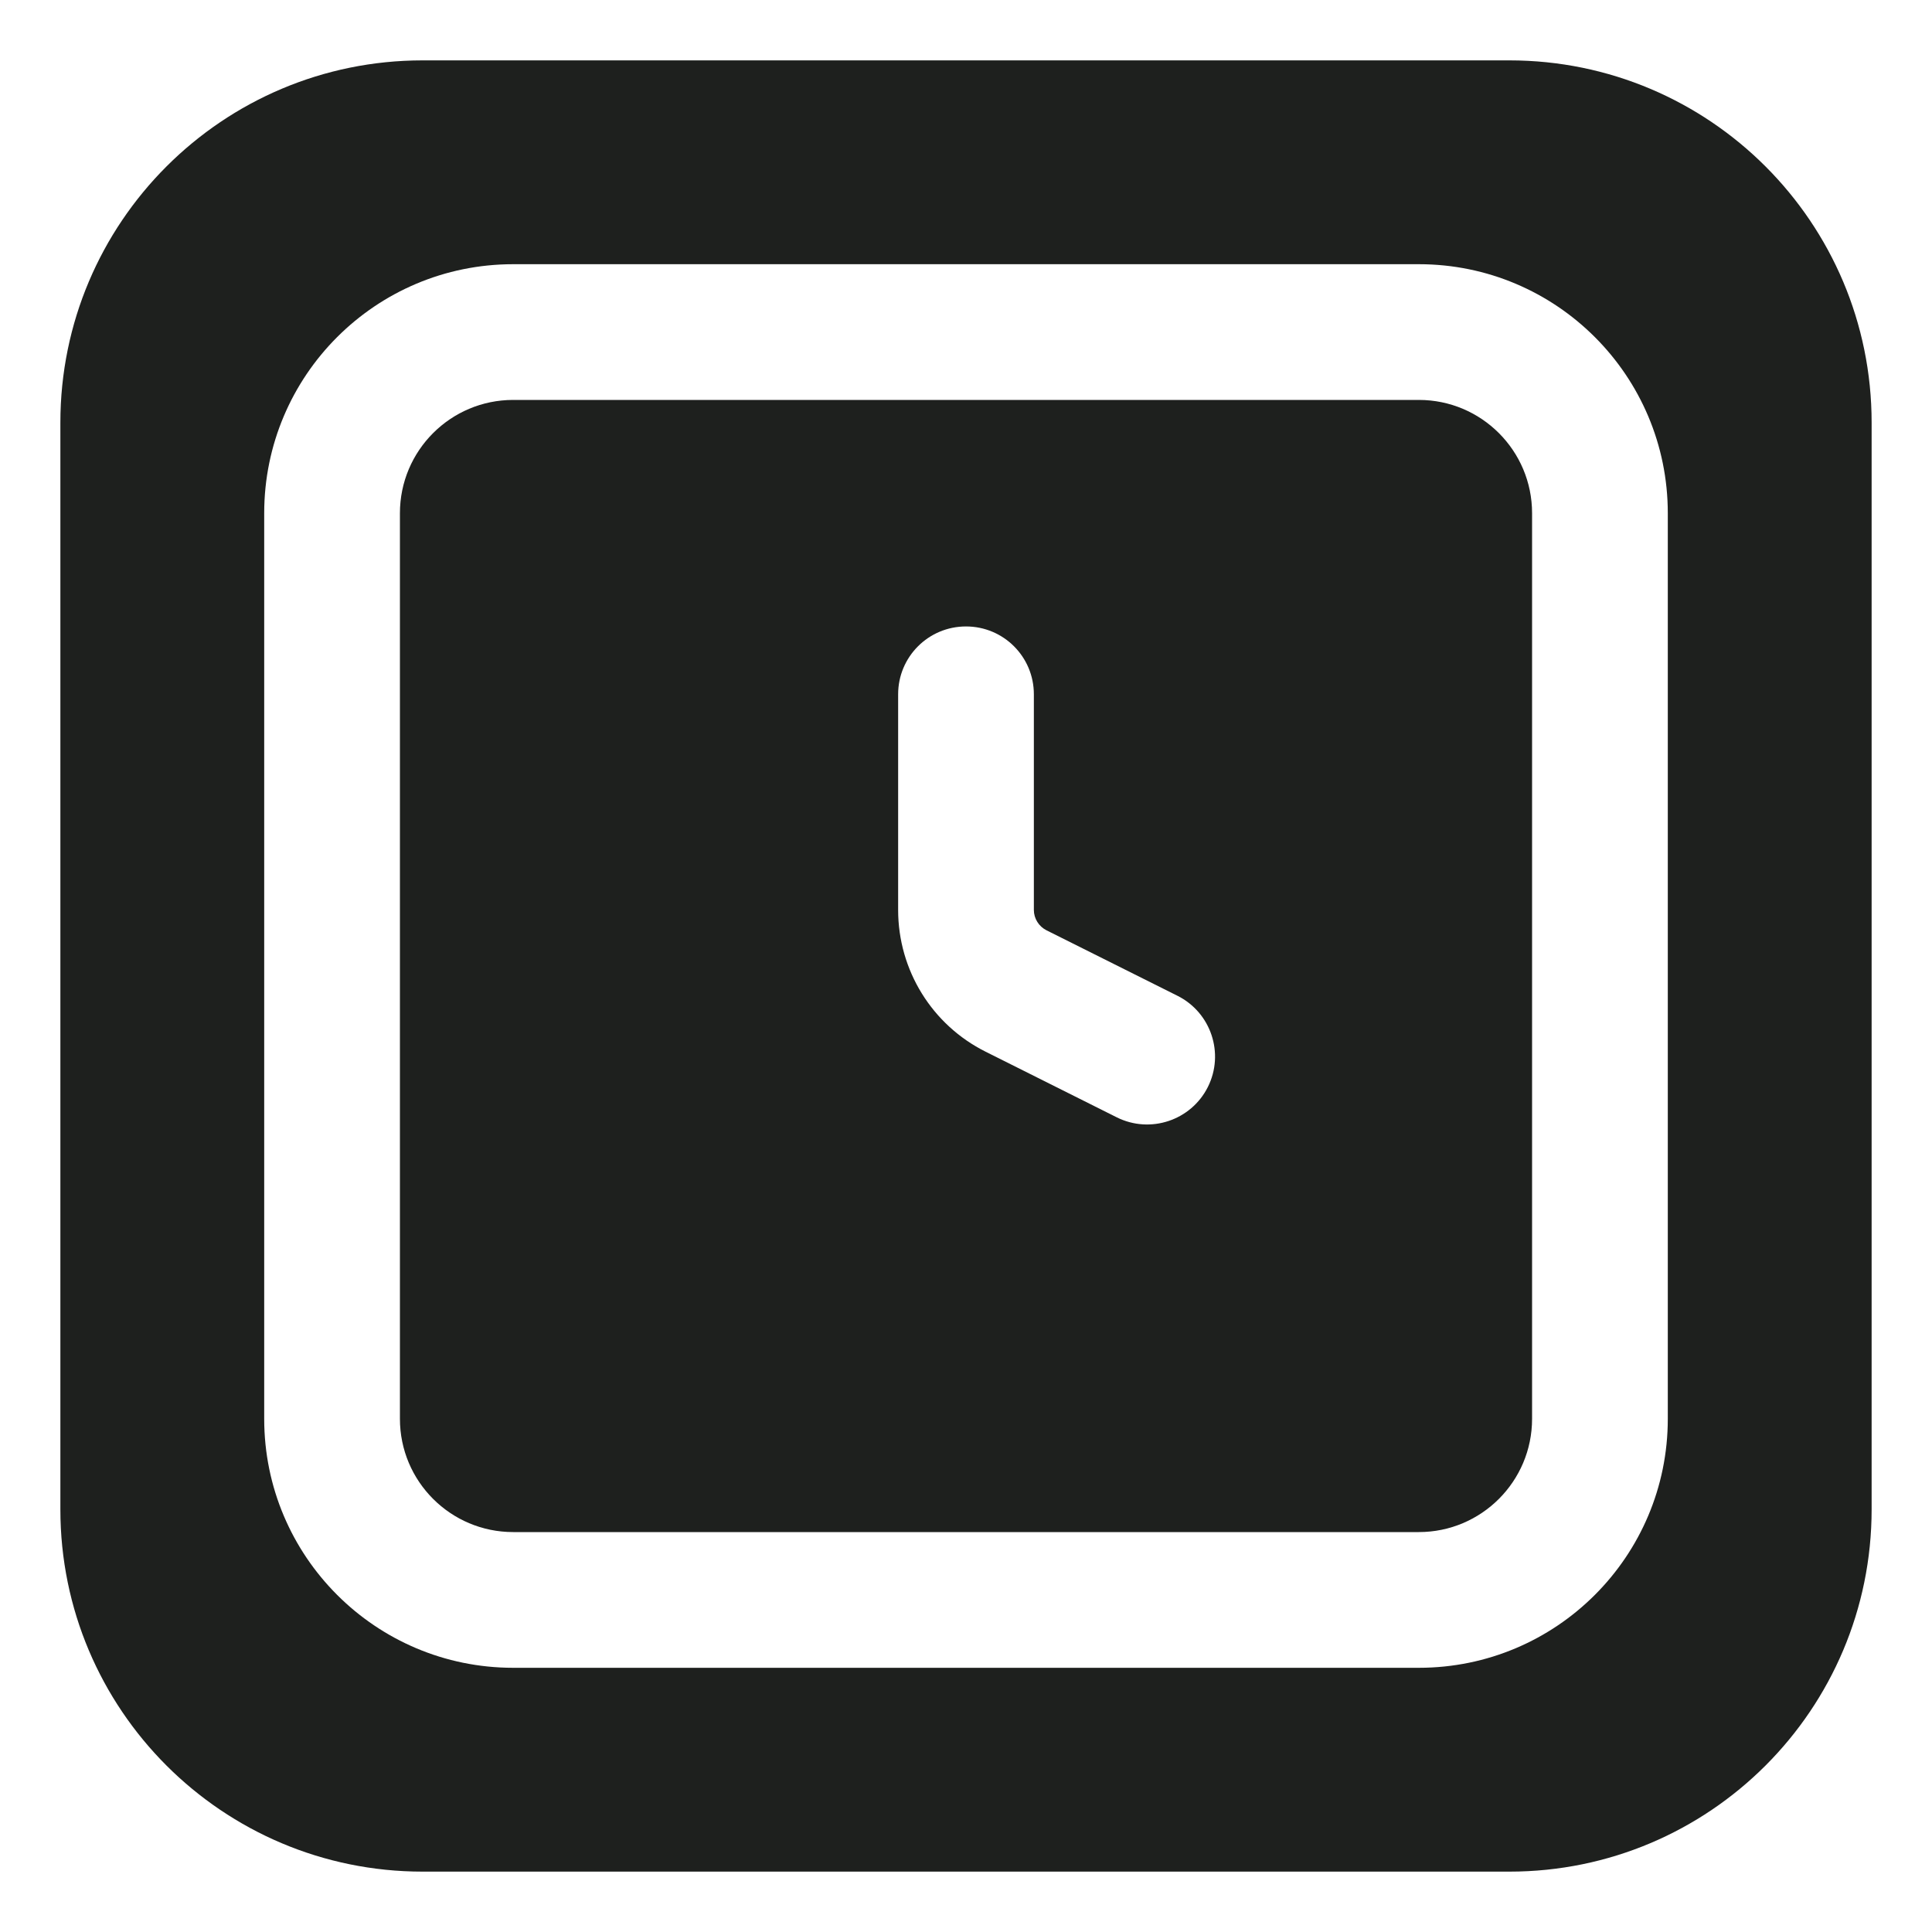 <svg width="16" height="16" viewBox="0 0 16 16" fill="none" xmlns="http://www.w3.org/2000/svg">
<path fill-rule="evenodd" clip-rule="evenodd" d="M0.5 3.5C0.5 1.843 1.843 0.5 3.5 0.5H12.5C14.157 0.5 15.5 1.843 15.5 3.5V12.5C15.5 14.157 14.157 15.5 12.5 15.5H3.5C1.843 15.5 0.5 14.157 0.5 12.5V3.5ZM2.188 4.25C2.188 3.111 3.111 2.188 4.25 2.188H11.75C12.889 2.188 13.812 3.111 13.812 4.25V11.75C13.812 12.889 12.889 13.812 11.75 13.812H4.25C3.111 13.812 2.188 12.889 2.188 11.75V4.25ZM4.25 3.312C3.732 3.312 3.312 3.732 3.312 4.25V11.75C3.312 12.268 3.732 12.688 4.25 12.688H11.75C12.268 12.688 12.688 12.268 12.688 11.75V4.25C12.688 3.732 12.268 3.312 11.75 3.312H4.25ZM8.562 5.75C8.562 5.439 8.311 5.188 8 5.188C7.689 5.188 7.438 5.439 7.438 5.75V7.536C7.438 8.034 7.718 8.488 8.163 8.71L9.248 9.253C9.526 9.392 9.864 9.279 10.003 9.002C10.142 8.724 10.029 8.386 9.752 8.247L8.666 7.704C8.603 7.672 8.562 7.607 8.562 7.536V5.75Z" fill="#1E201E"/>
</svg>
